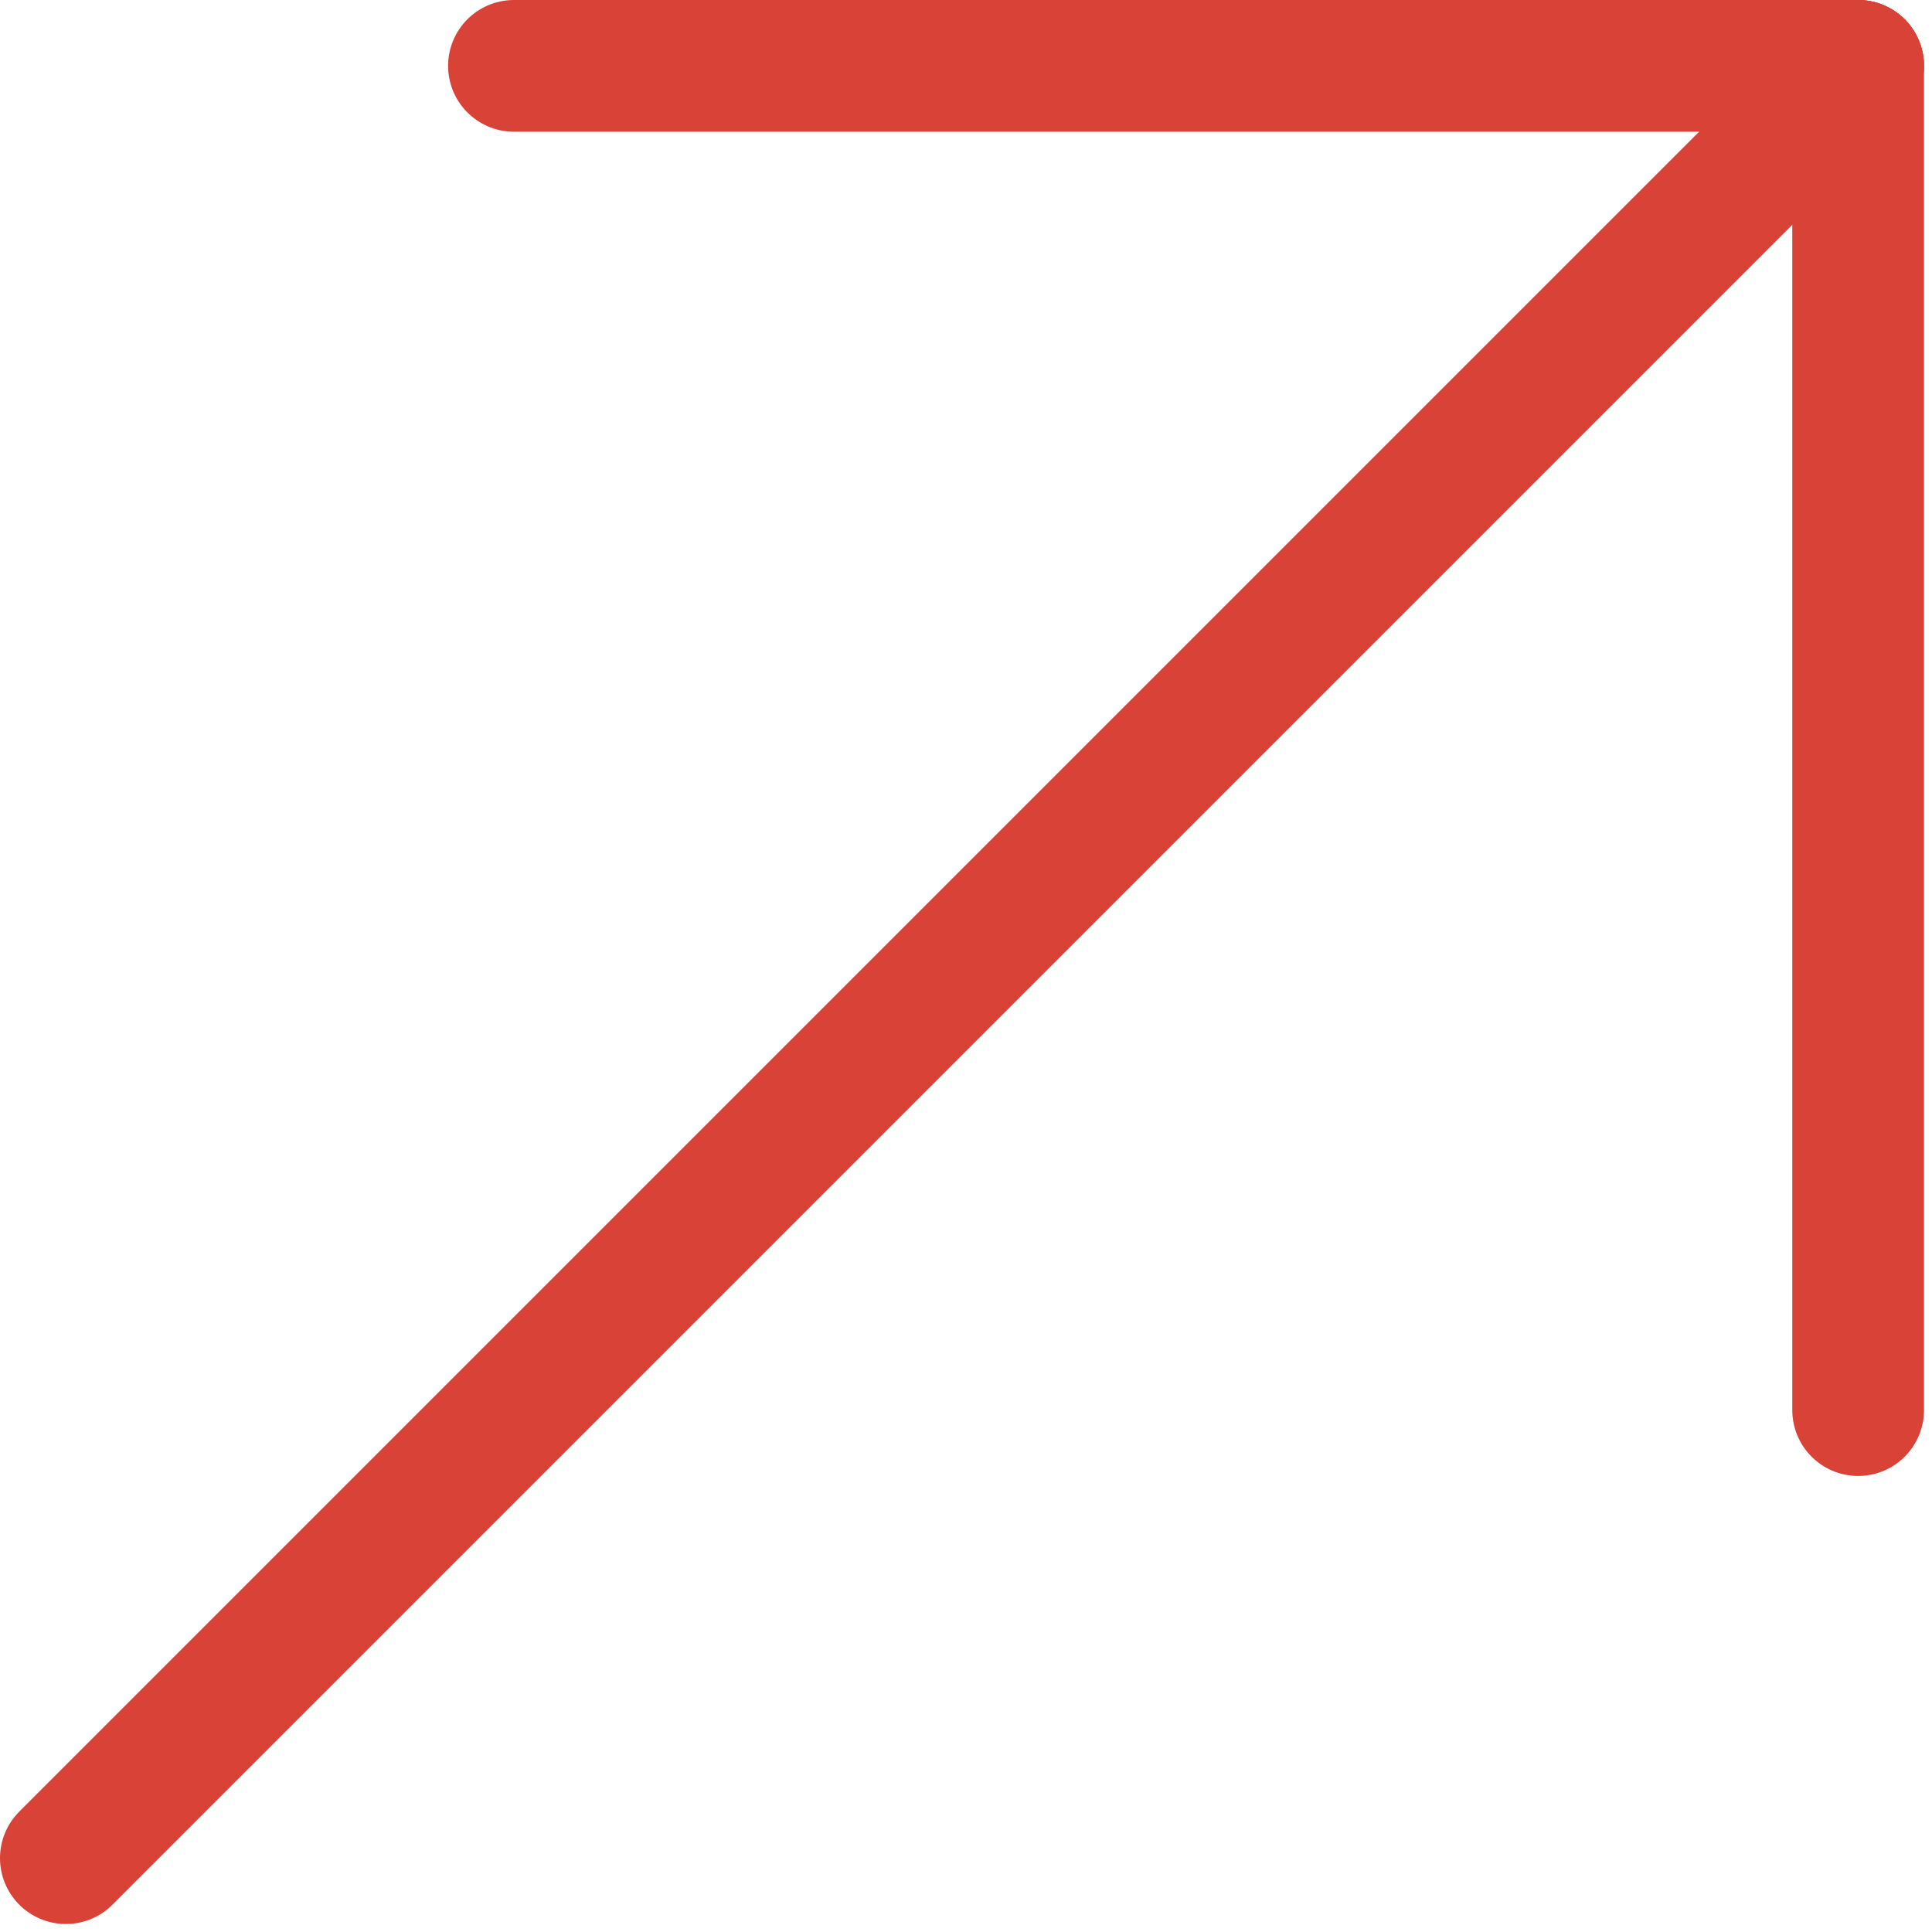 <?xml version="1.0" encoding="UTF-8" standalone="no"?><!DOCTYPE svg PUBLIC "-//W3C//DTD SVG 1.1//EN" "http://www.w3.org/Graphics/SVG/1.1/DTD/svg11.dtd"><svg width="100%" height="100%" viewBox="0 0 44 44" version="1.1" xmlns="http://www.w3.org/2000/svg" xmlns:xlink="http://www.w3.org/1999/xlink" xml:space="preserve" xmlns:serif="http://www.serif.com/" style="fill-rule:evenodd;clip-rule:evenodd;stroke-linecap:round;stroke-linejoin:round;stroke-miterlimit:1.5;"><path d="M42.318,32.114l0,-30.614" style="fill:none;stroke:#d94236;stroke-width:3px;"/><path d="M42.318,1.5l-30.613,0" style="fill:none;stroke:#d94236;stroke-width:3px;"/><path d="M42.318,1.5l-40.818,40.818" style="fill:none;stroke:#d94236;stroke-width:3px;"/></svg>